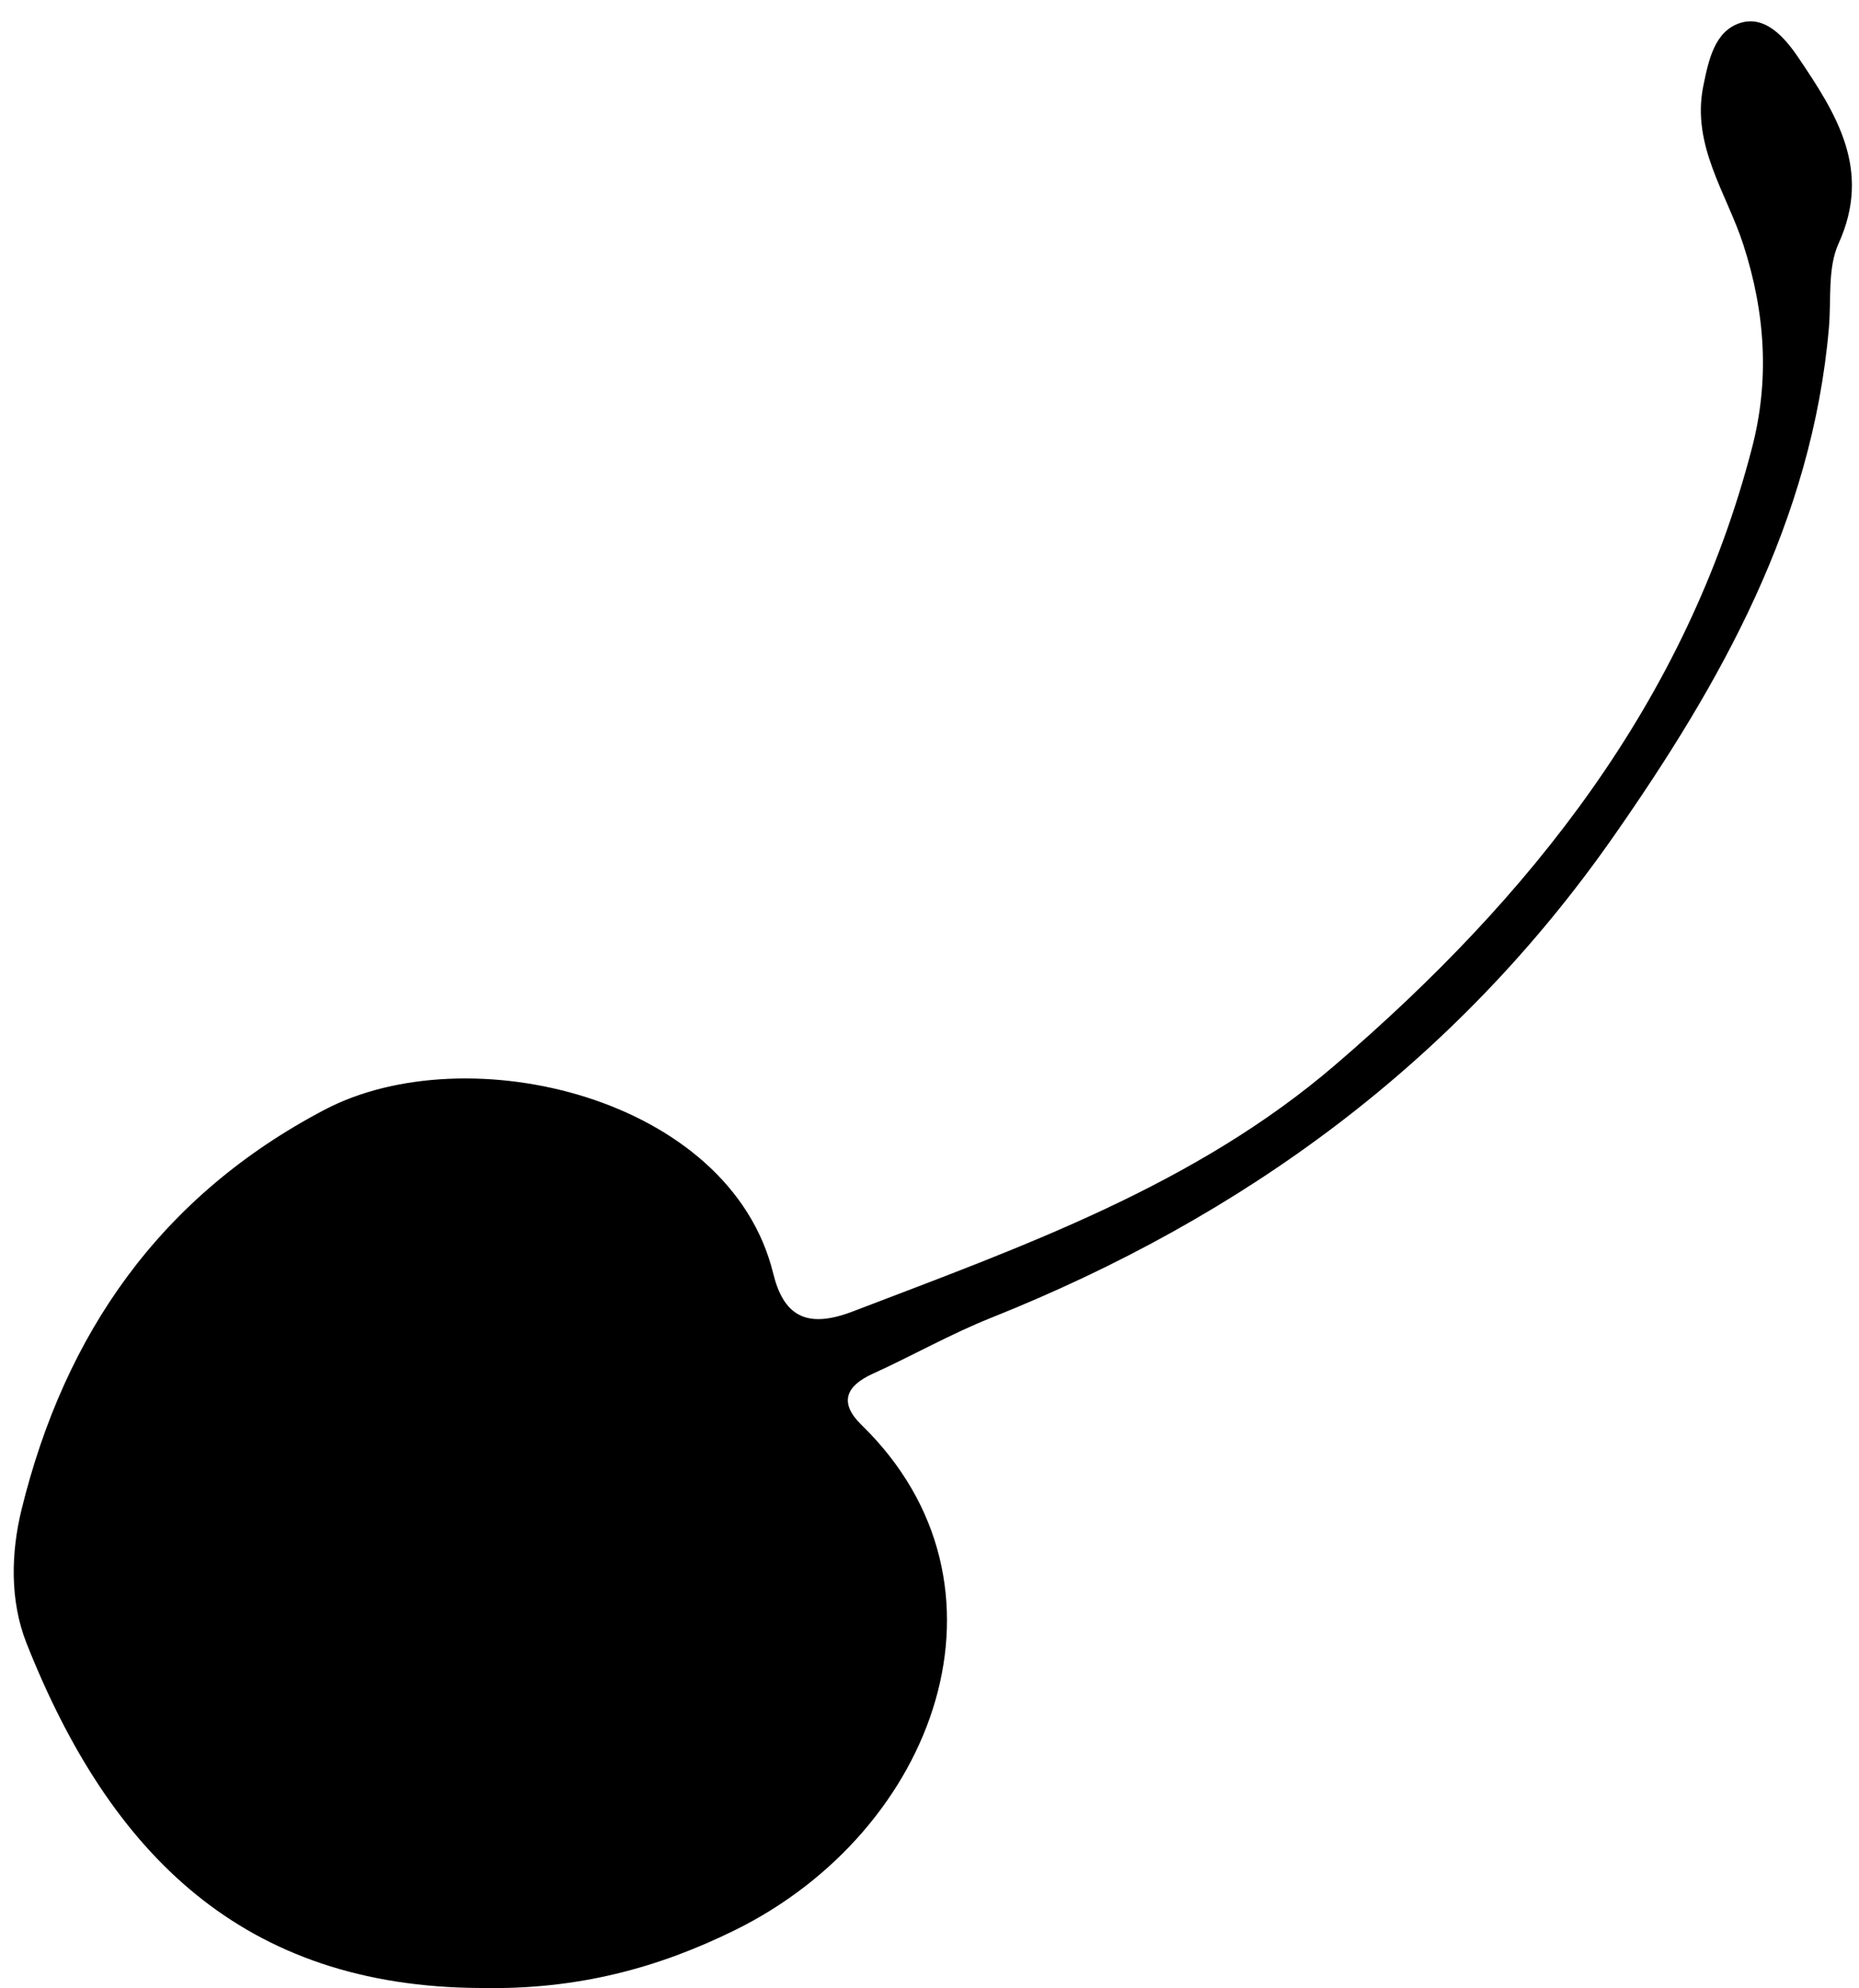 <?xml version="1.0" encoding="UTF-8"?>
<svg id="Layer_2" data-name="Layer 2" xmlns="http://www.w3.org/2000/svg" viewBox="0 0 200 213.85">
  <defs>
    <style>
      .cls-1 {
        fill: #000;
        stroke-width: 0px;
      }
    </style>
  </defs>
  <g id="Layer_1-2" data-name="Layer 1">
    <path class="cls-1" d="M51.72,213.84c-25.55-.11-39.86-14.36-48.86-37.07-1.82-4.59-1.68-9.75-.54-14.4,4.65-18.95,14.95-33.74,32.62-43.01,15.36-8.06,43.58-1.37,48.24,17.6,1.09,4.45,3.46,6.06,8.53,4.12,18.29-7,36.82-13.55,51.95-26.54,20.97-18,37.76-39.04,44.84-66.41,1.86-7.18,1.46-14.41-.96-21.86-1.77-5.45-5.59-10.65-4.29-17.02.57-2.81,1.22-5.88,3.94-6.77,2.71-.88,4.81,1.54,6.27,3.69,4.08,6.05,7.96,12.06,4.34,20.03-1.2,2.64-.77,6.04-1.04,9.09-1.81,20.76-11.61,38.15-23.2,54.73-16.92,24.19-39.68,40.85-66.93,51.73-4.34,1.73-8.45,4.07-12.72,6.01-2.97,1.35-3.64,3.16-1.23,5.51,17.7,17.21,8.06,43.66-13.6,54.34-8.22,4.05-16.91,6.44-27.37,6.23Z"/>
  </g>
</svg>